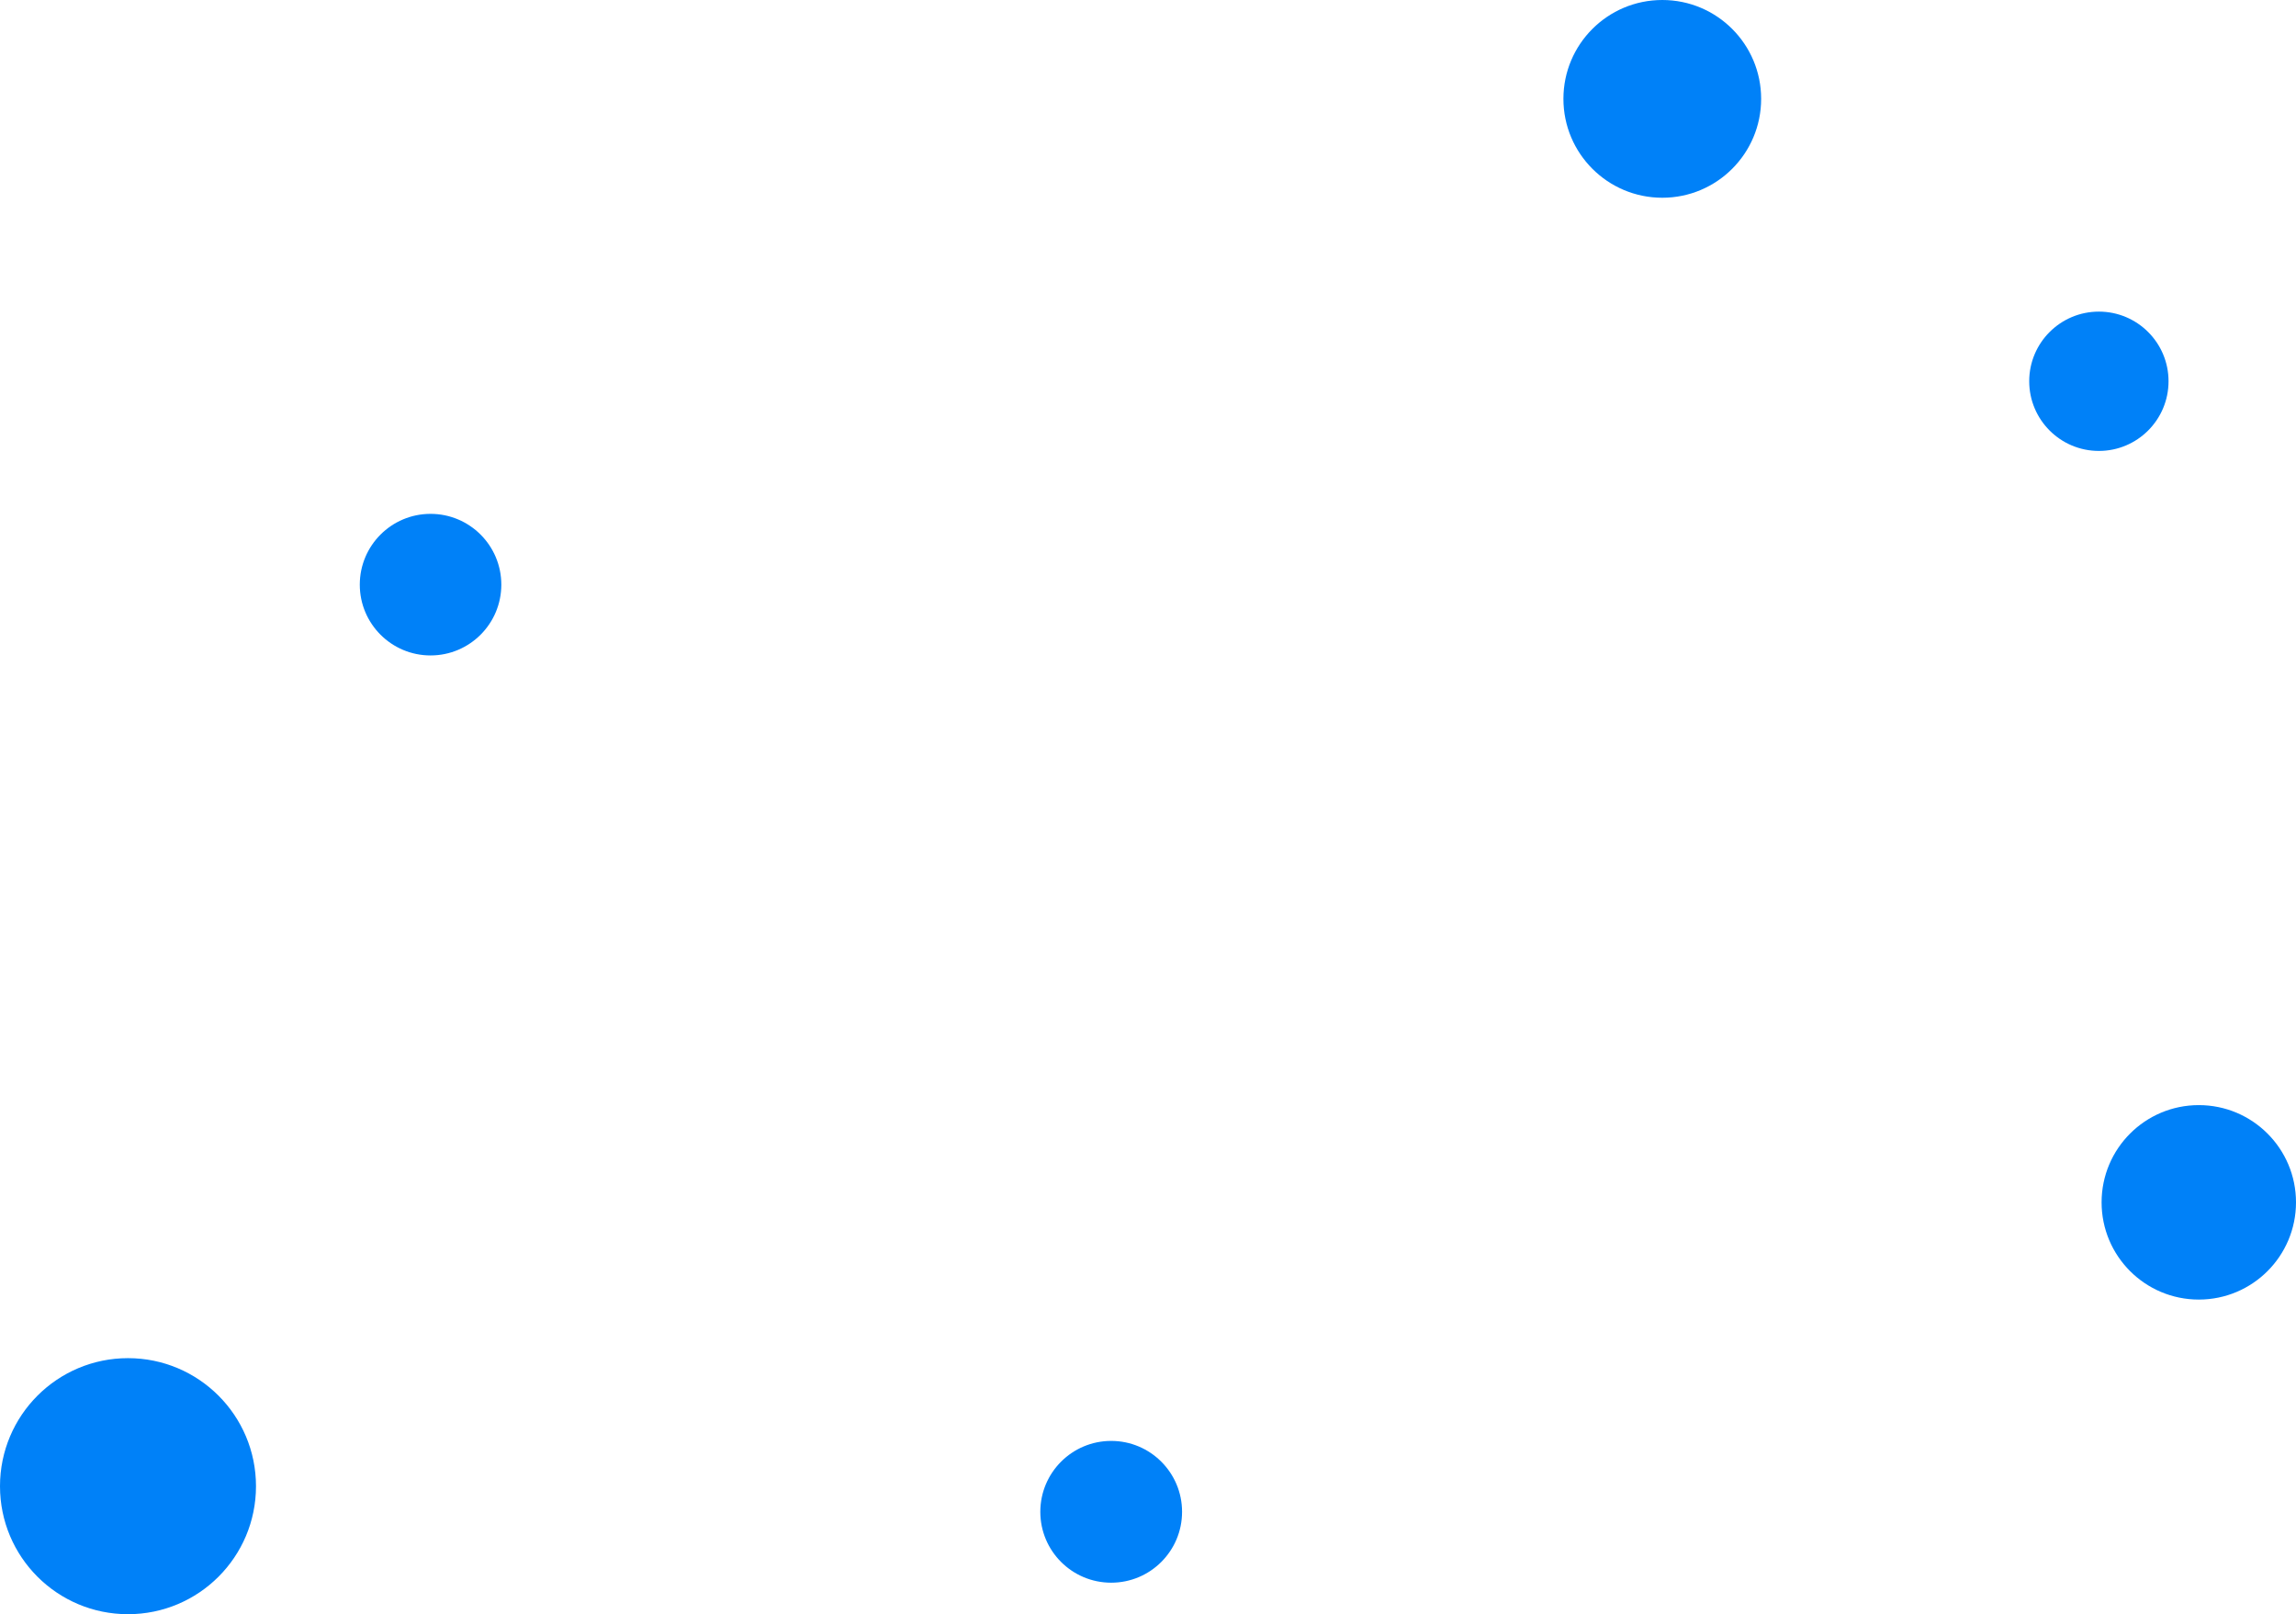 <svg version="1.1" id="图层_1" x="0px" y="0px" width="183.553px" height="129.018px" viewBox="0 0 183.553 129.018" enable-background="new 0 0 183.553 129.018" xml:space="preserve" xmlns="http://www.w3.org/2000/svg" xmlns:xlink="http://www.w3.org/1999/xlink" xmlns:xml="http://www.w3.org/XML/1998/namespace">
  <path fill="#0081F8" d="M40.078,46.729c0,3.124-2.531,5.658-5.658,5.658c-3.125,0-5.657-2.534-5.657-5.658s2.532-5.658,5.657-5.658
	C37.547,41.071,40.078,43.605,40.078,46.729z M88.834,115.167c-3.131,0-5.666,2.538-5.666,5.667c0,3.13,2.535,5.665,5.666,5.665
	c3.129,0,5.666-2.535,5.666-5.665C94.5,117.705,91.963,115.167,88.834,115.167z M132.892,0c-4.367,0-7.905,3.536-7.905,7.901
	s3.538,7.904,7.905,7.904c4.366,0,7.902-3.539,7.902-7.904S137.258,0,132.892,0z M175.782,88.328c-4.292,0-7.771,3.478-7.771,7.771
	s3.479,7.771,7.771,7.771s7.771-3.478,7.771-7.771S180.074,88.328,175.782,88.328z M10.232,108.552
	C4.581,108.552,0,113.133,0,118.788c0,5.653,4.581,10.229,10.232,10.229c5.652,0,10.233-4.576,10.233-10.229
	C20.466,113.133,15.885,108.552,10.232,108.552z M167.795,24.906c-3.075,0-5.57,2.491-5.57,5.565c0,3.077,2.495,5.57,5.57,5.57
	c3.074,0,5.568-2.493,5.568-5.57C173.363,27.397,170.869,24.906,167.795,24.906z" class="color c1"/>
</svg>